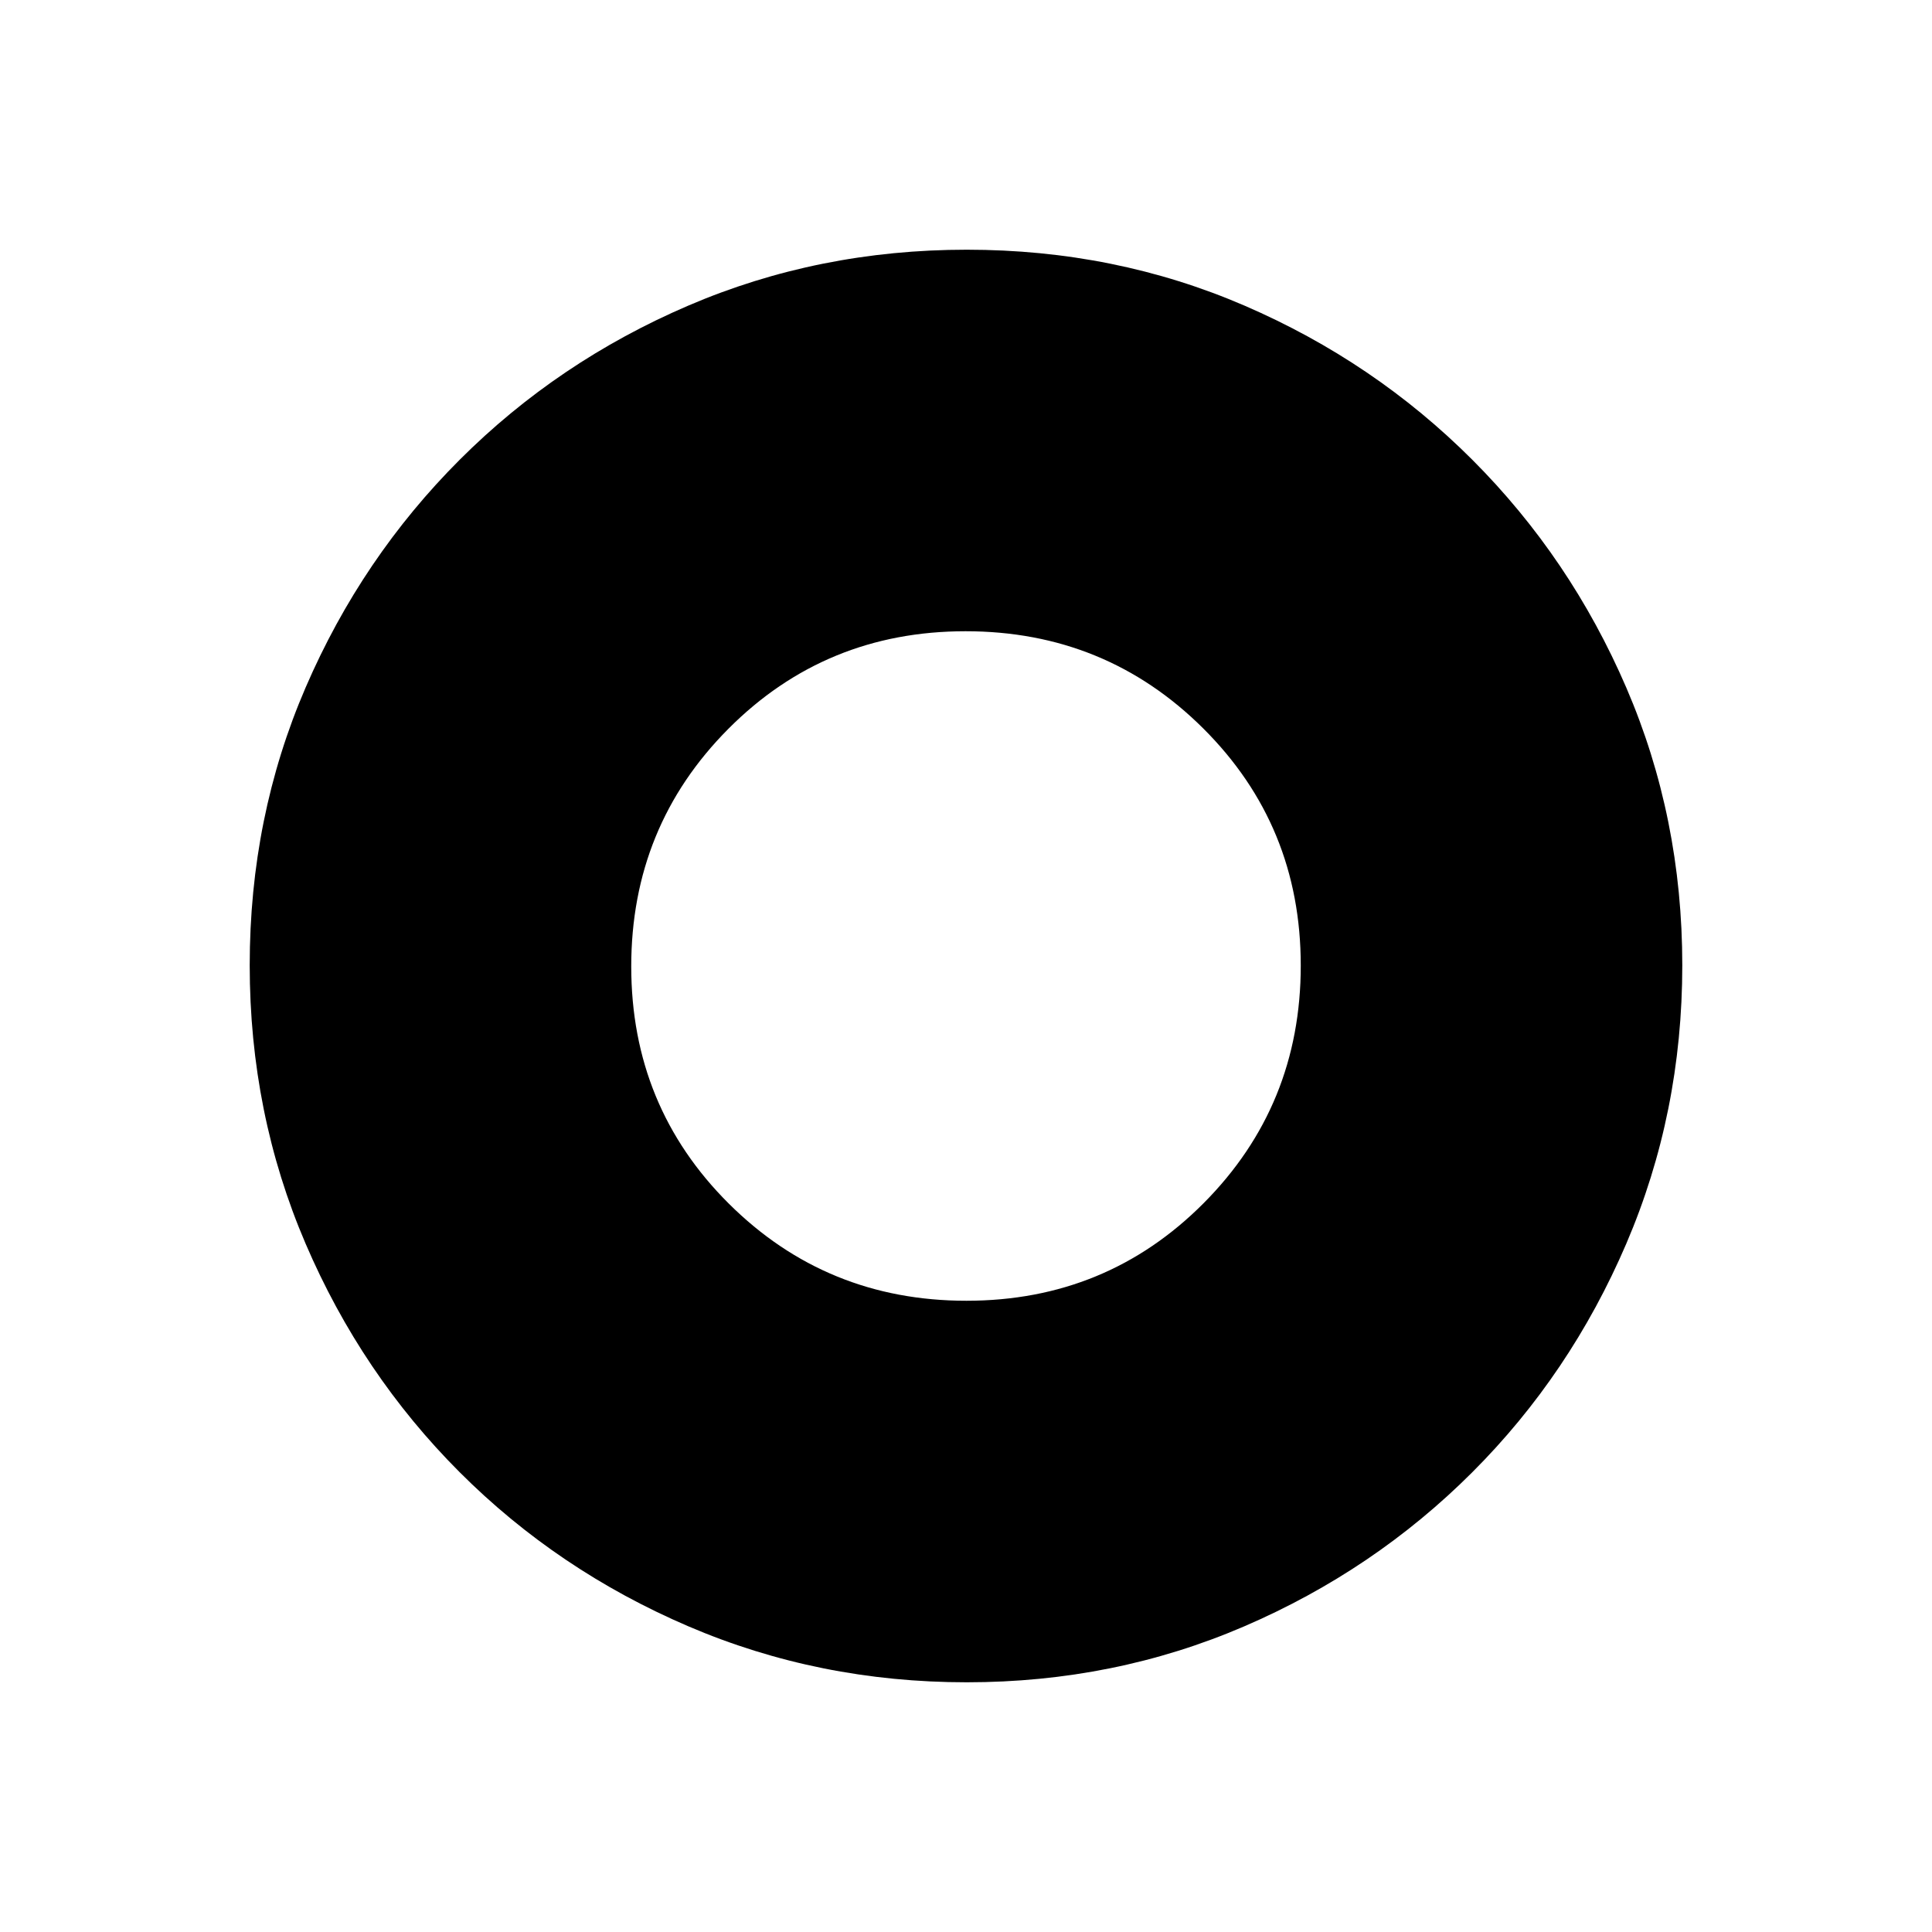 <svg xmlns="http://www.w3.org/2000/svg" height="20" viewBox="0 -960 960 960" width="20"><path d="M480.23-313.66q69.58 0 117.85-48.49 48.26-48.5 48.26-118.08t-48.49-117.85q-48.5-48.26-118.08-48.26t-117.85 48.49q-48.26 48.5-48.26 118.08t48.49 117.85q48.5 48.26 118.08 48.26Zm.14 189.58q-73.43 0-138.34-27.82-64.92-27.83-113.66-76.6-48.73-48.77-76.51-113.51-27.78-64.74-27.78-138.36 0-73.69 27.82-138.1 27.83-64.42 76.6-113.16 48.77-48.73 113.51-76.51 64.74-27.78 138.36-27.78 73.69 0 138.1 27.82 64.42 27.83 113.16 76.6 48.73 48.77 76.51 113.28 27.78 64.51 27.78 137.85 0 73.43-27.82 138.34-27.83 64.92-76.6 113.66-48.77 48.73-113.28 76.51-64.51 27.78-137.85 27.78Z"/></svg>